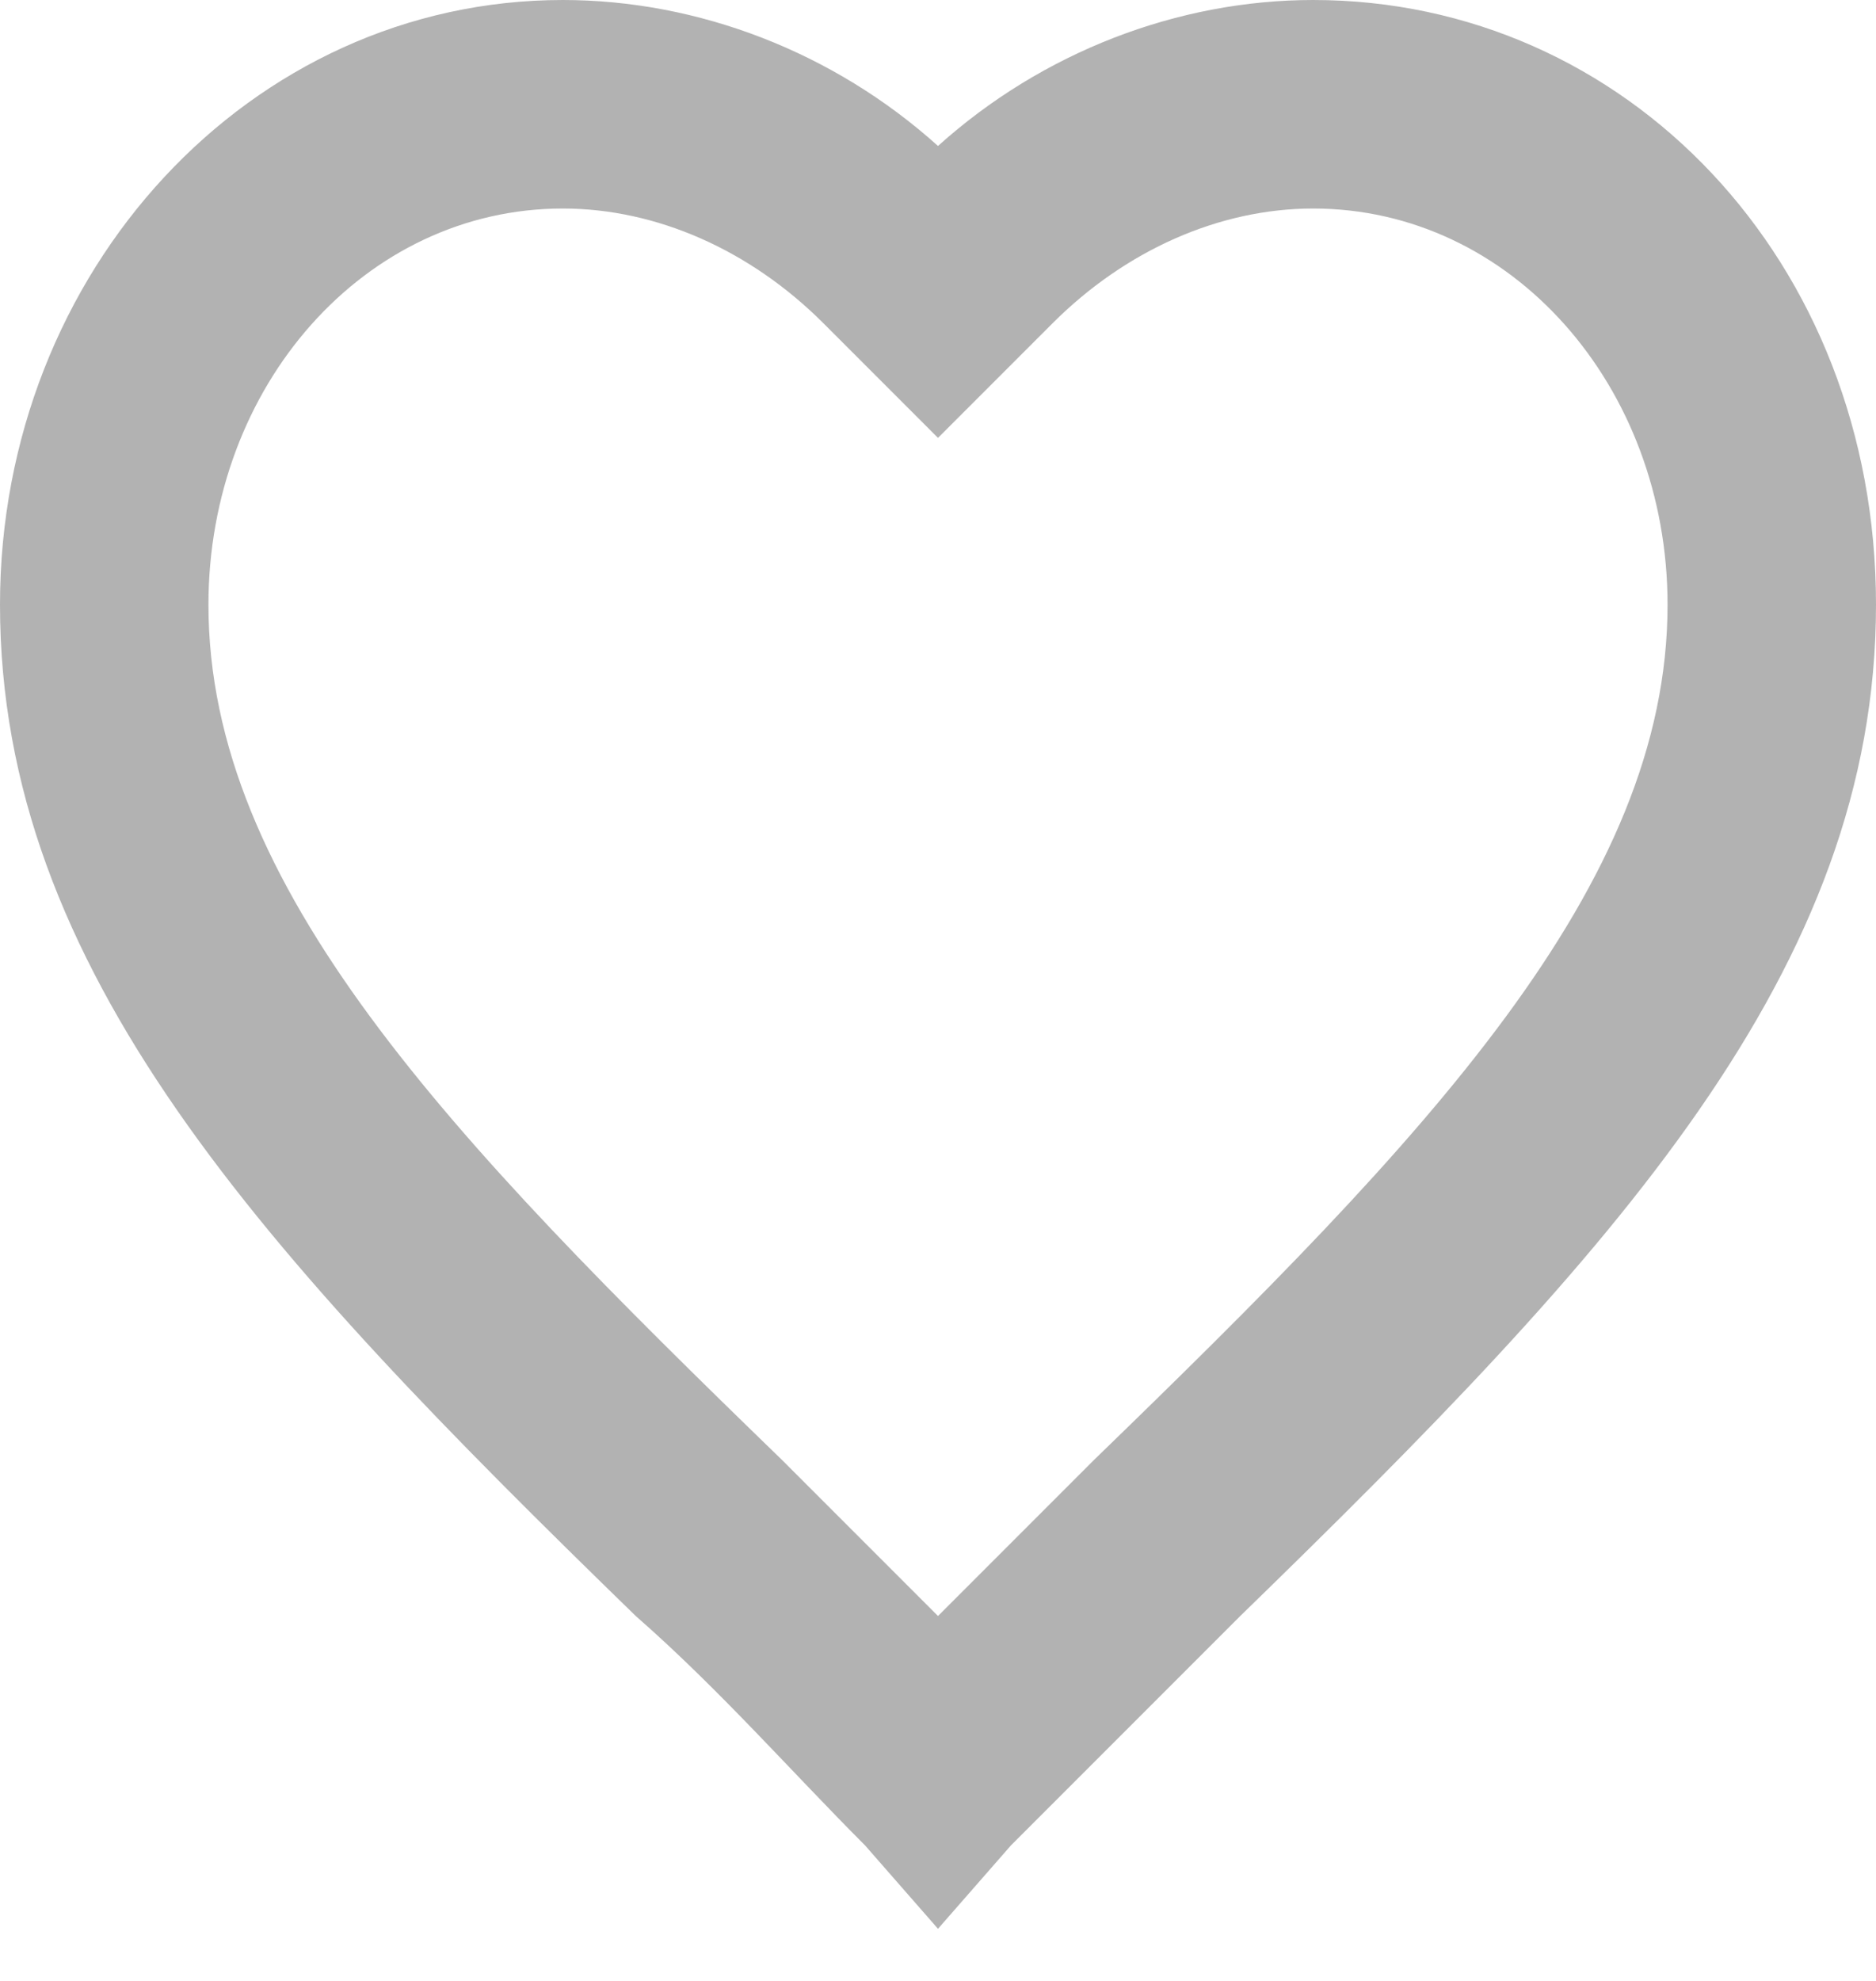 <?xml version="1.0" encoding="utf-8"?>
<!-- Generator: Adobe Illustrator 19.2.1, SVG Export Plug-In . SVG Version: 6.00 Build 0)  -->
<svg version="1.1" id="Слой_1" xmlns="http://www.w3.org/2000/svg" xmlns:xlink="http://www.w3.org/1999/xlink" x="0px" y="0px"
	 viewBox="0 0 18 19" style="enable-background:new 0 0 18 19;" xml:space="preserve">
<style type="text/css">
	.st0{fill:#B2B2B2;}
</style>
<title>Icon</title>
<desc>Created with Sketch.</desc>
<g id="Symbols">
	<g id="Instr_card" transform="translate(-15, -326)">
		<g id="Icon">
			<path class="st0" d="M24,344.5l-0.7-0.8c-0.7-0.7-1.4-1.5-2.2-2.2c-3.6-3.5-6.1-6.2-6.1-9.7c0-3.2,2.4-5.8,5.4-5.8
				c1.3,0,2.6,0.5,3.6,1.4c1-0.9,2.3-1.4,3.6-1.4c3,0,5.4,2.5,5.4,5.8c0,3.5-2.5,6.2-6.1,9.7c-0.7,0.7-1.5,1.5-2.2,2.2L24,344.5z
				 M20.4,328c-1.9,0-3.4,1.7-3.4,3.8c0,2.7,2.3,5.1,5.5,8.2c0.5,0.5,1,1,1.5,1.5c0.5-0.5,1-1,1.5-1.5c3.2-3.1,5.5-5.5,5.5-8.2
				c0-2.1-1.5-3.8-3.4-3.8c-0.9,0-1.8,0.4-2.5,1.1l-1.1,1.1l-1.1-1.1C22.2,328.4,21.3,328,20.4,328z"/>
		</g>
	</g>
</g>
</svg>
